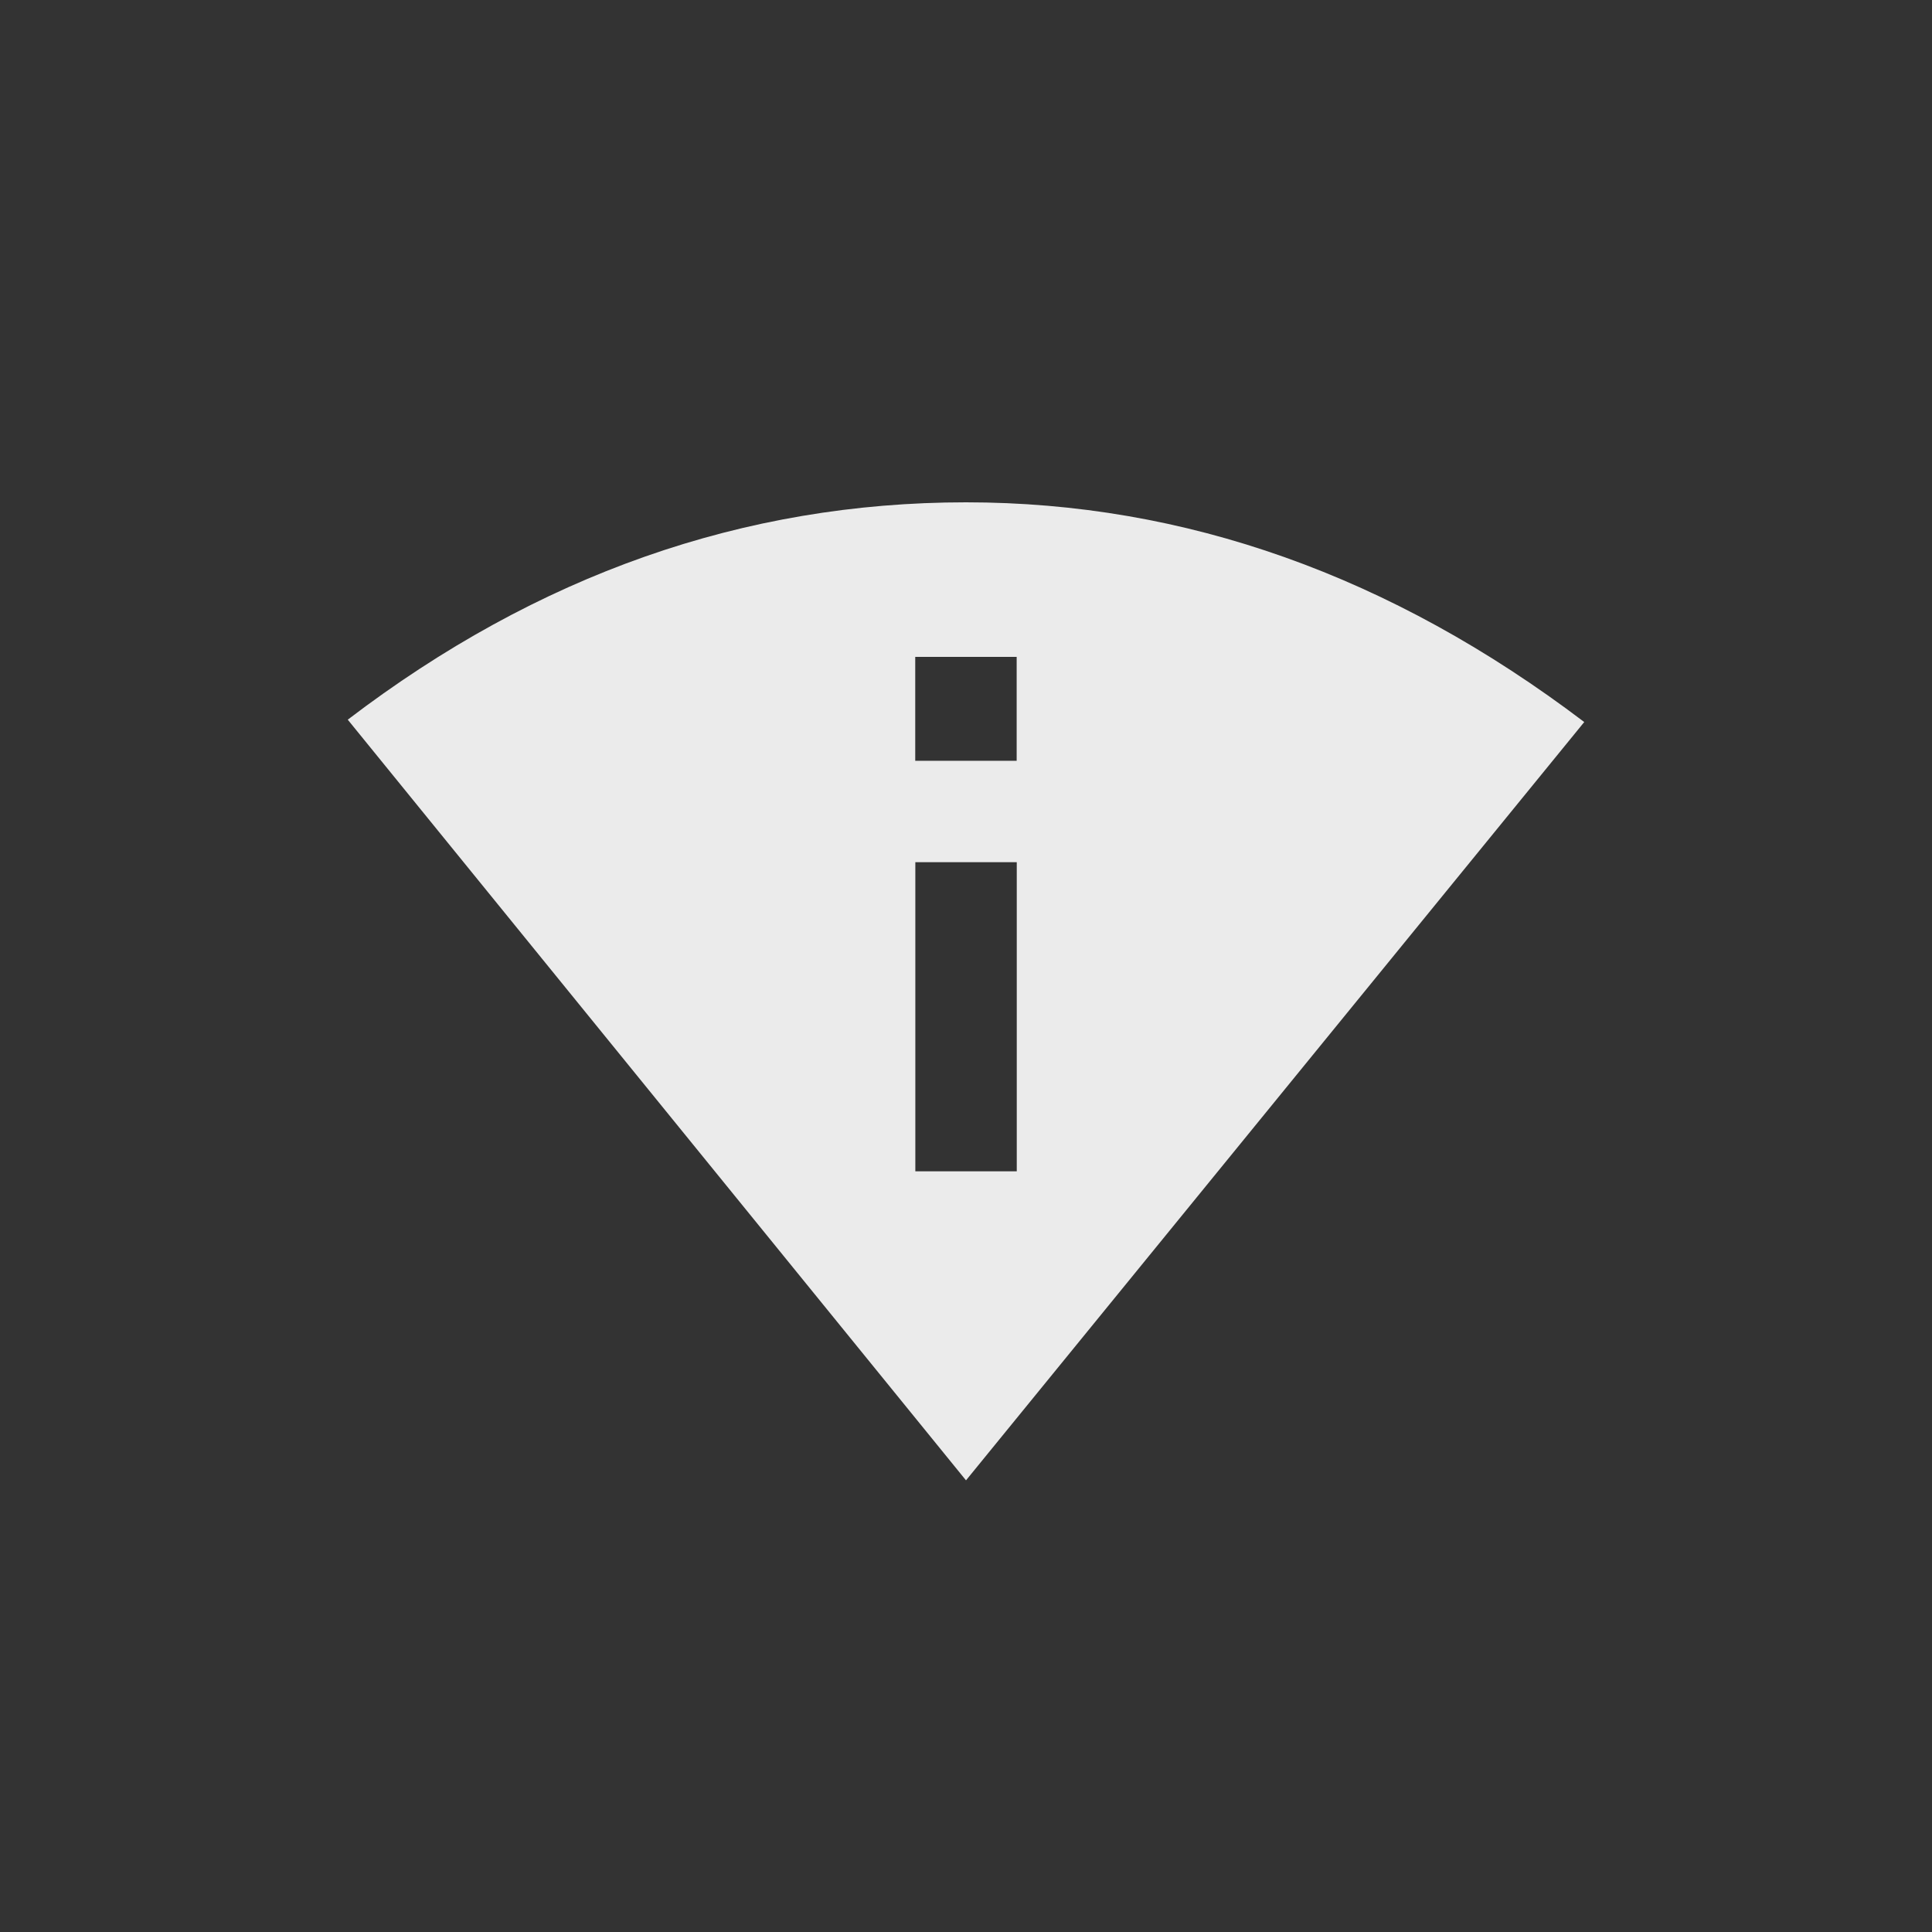 <!-- Generated by IcoMoon.io -->
<svg version="1.1" xmlns="http://www.w3.org/2000/svg" width="40" height="40" viewBox="0 0 40 40">
<rect x="0" y="0" width="40" height="40" fill="#333333" stroke="none"/>
<title>mt-perm_scan_wifi</title>
<path fill="#ebebeb" d="M18.949 15.751h2.1v-2.151h-2.1v2.151zM21.051 24.251v-6.4h-2.1v6.4h2.1zM20 10.4q6.8 0 12.8 4.549l-12.8 15.7-12.8-15.749q5.9-4.5 12.8-4.5z"></path>
</svg>
